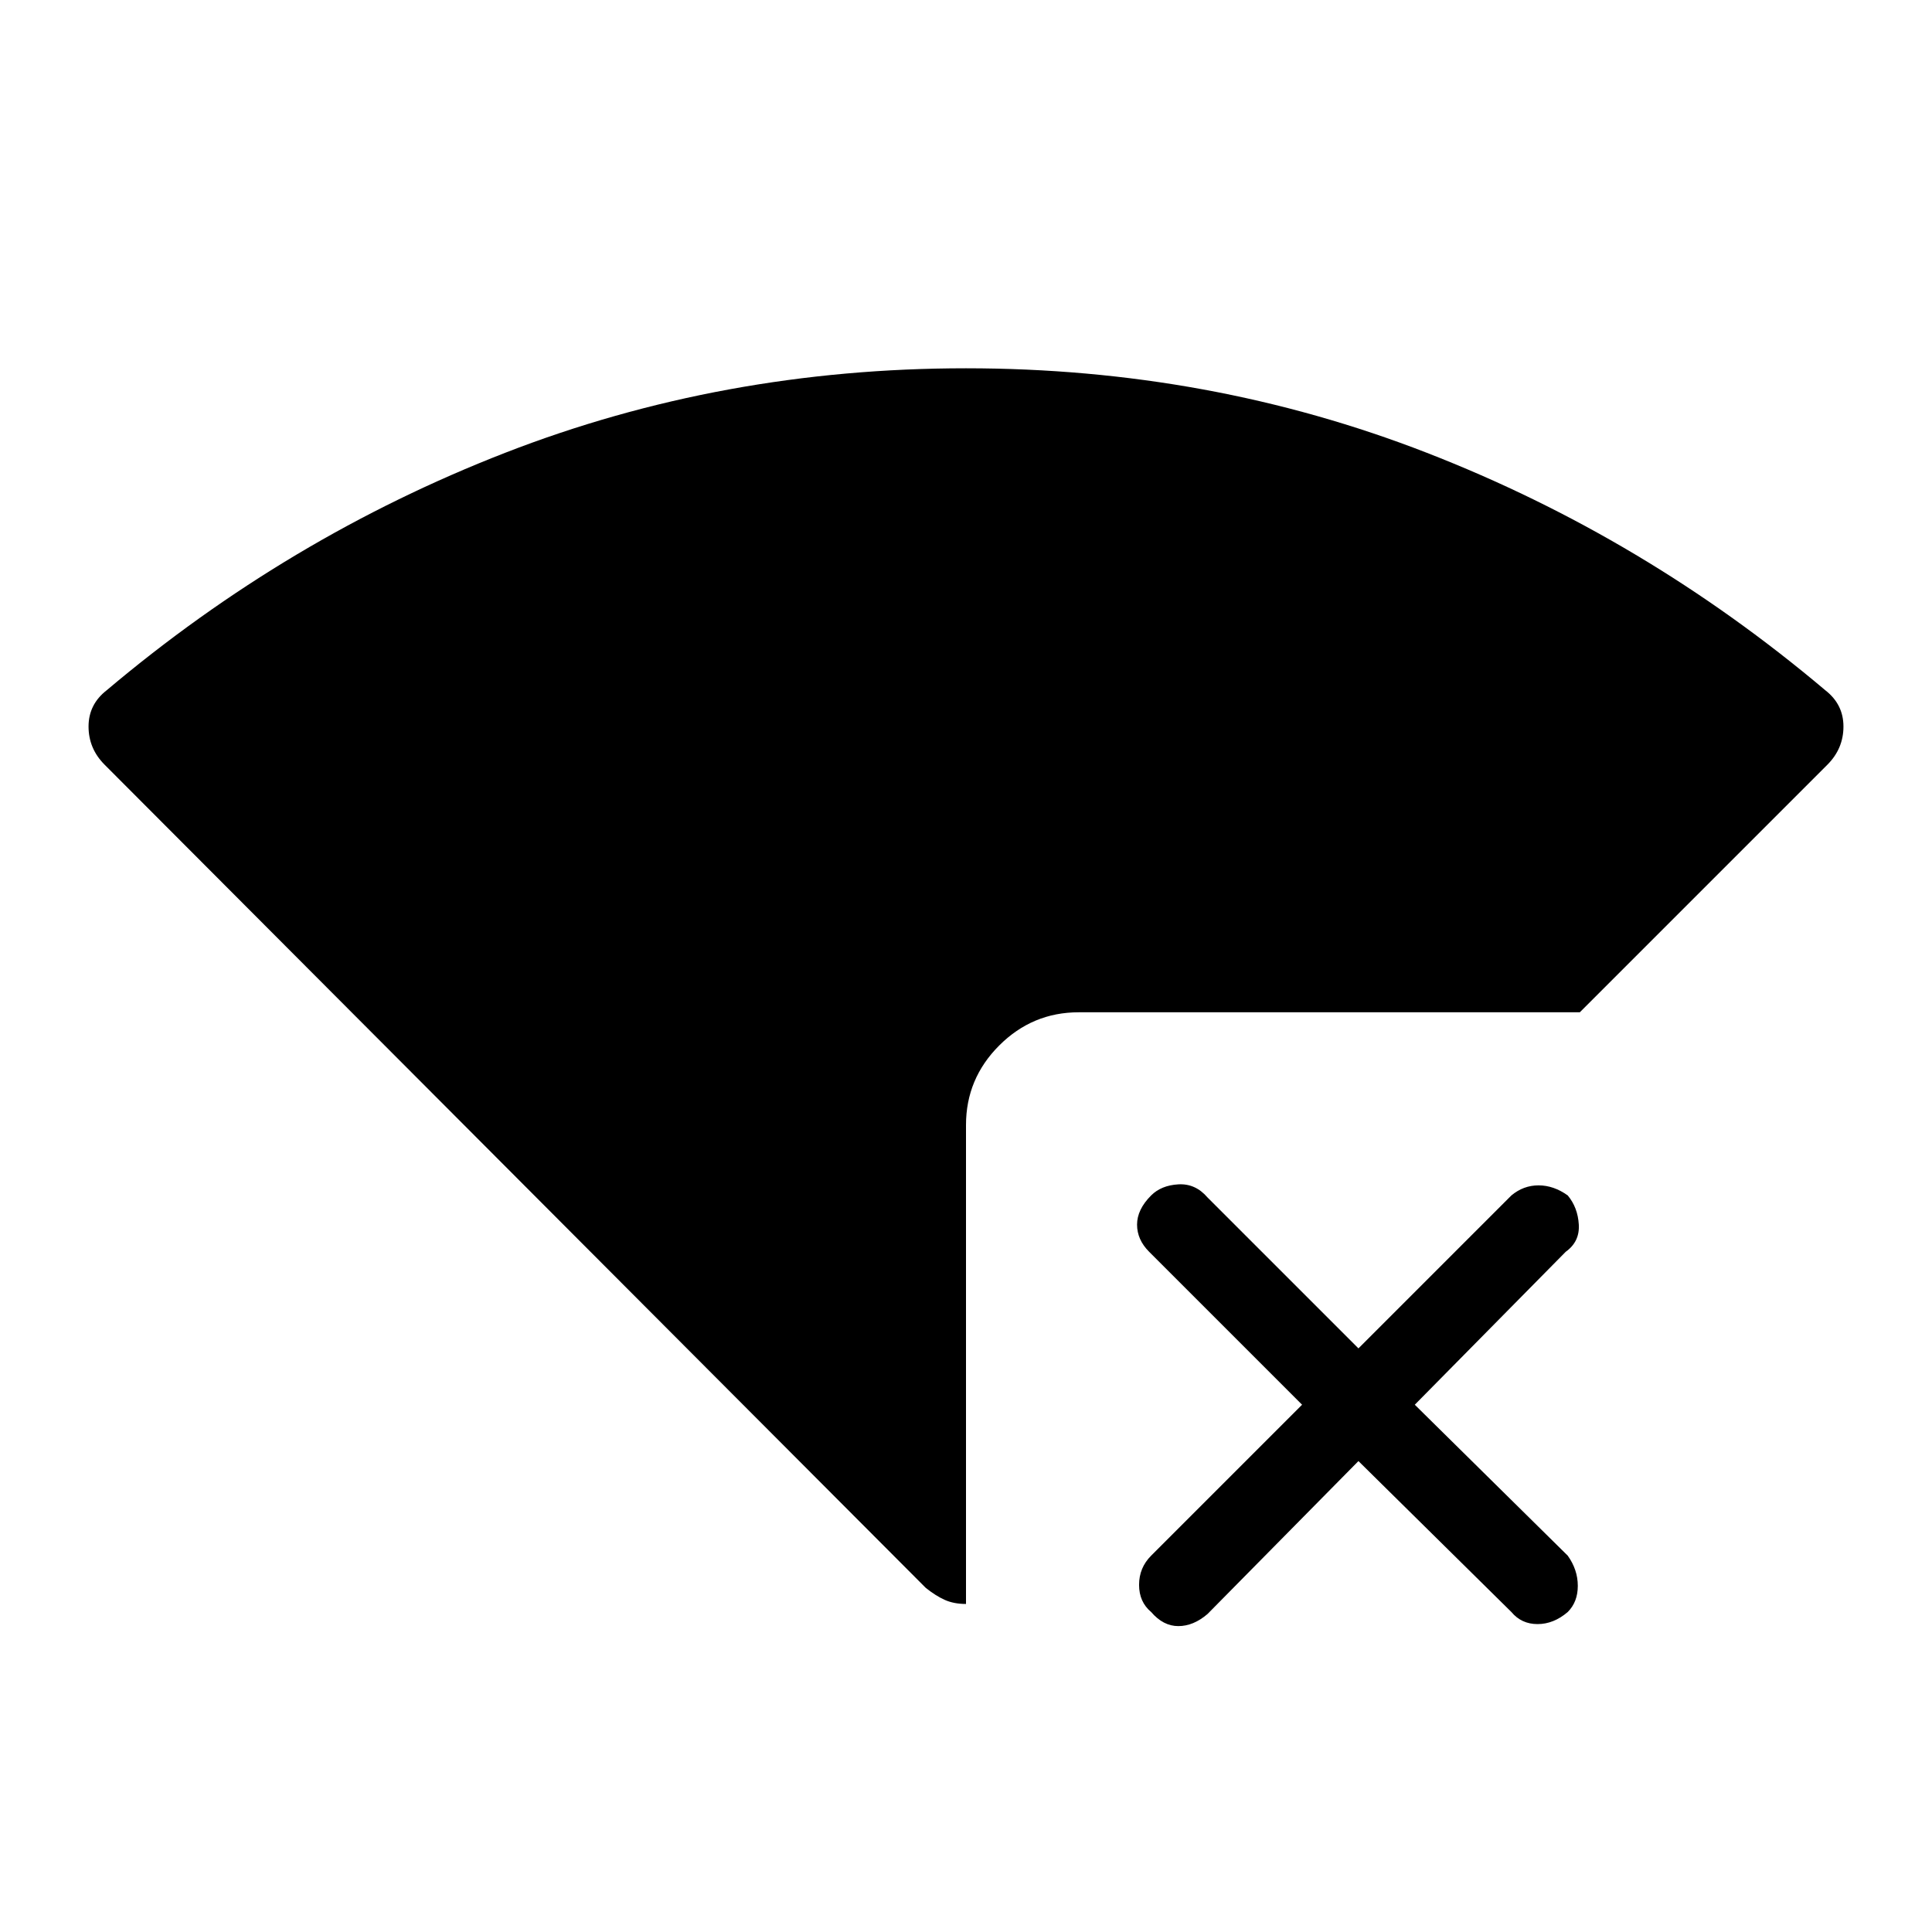 <svg xmlns="http://www.w3.org/2000/svg" height="48" width="48"><path d="M24 39.85Q23.7 39.85 23.475 39.75Q23.25 39.65 23 39.45L2.6 19Q2.2 18.6 2.2 18.05Q2.2 17.5 2.65 17.15Q7.15 13.35 12.55 11.25Q17.95 9.15 24 9.15Q30.05 9.15 35.45 11.25Q40.85 13.35 45.35 17.15Q45.8 17.5 45.8 18.05Q45.8 18.6 45.4 19L39.25 25.15H26.8Q25.65 25.15 24.825 25.975Q24 26.8 24 27.95ZM28.6 40.05Q28.3 39.8 28.3 39.375Q28.3 38.95 28.6 38.65L32.35 34.9L28.55 31.1Q28.25 30.8 28.25 30.425Q28.25 30.05 28.6 29.7Q28.85 29.45 29.275 29.425Q29.7 29.4 30 29.75L33.75 33.5L37.55 29.7Q37.85 29.45 38.225 29.45Q38.6 29.45 38.95 29.7Q39.2 30 39.225 30.425Q39.25 30.85 38.9 31.1L35.15 34.9L38.95 38.65Q39.2 39 39.2 39.4Q39.2 39.8 38.95 40.05Q38.6 40.35 38.2 40.35Q37.8 40.35 37.55 40.05L33.75 36.3L30 40.1Q29.65 40.4 29.275 40.4Q28.9 40.4 28.6 40.05Z"/></svg>